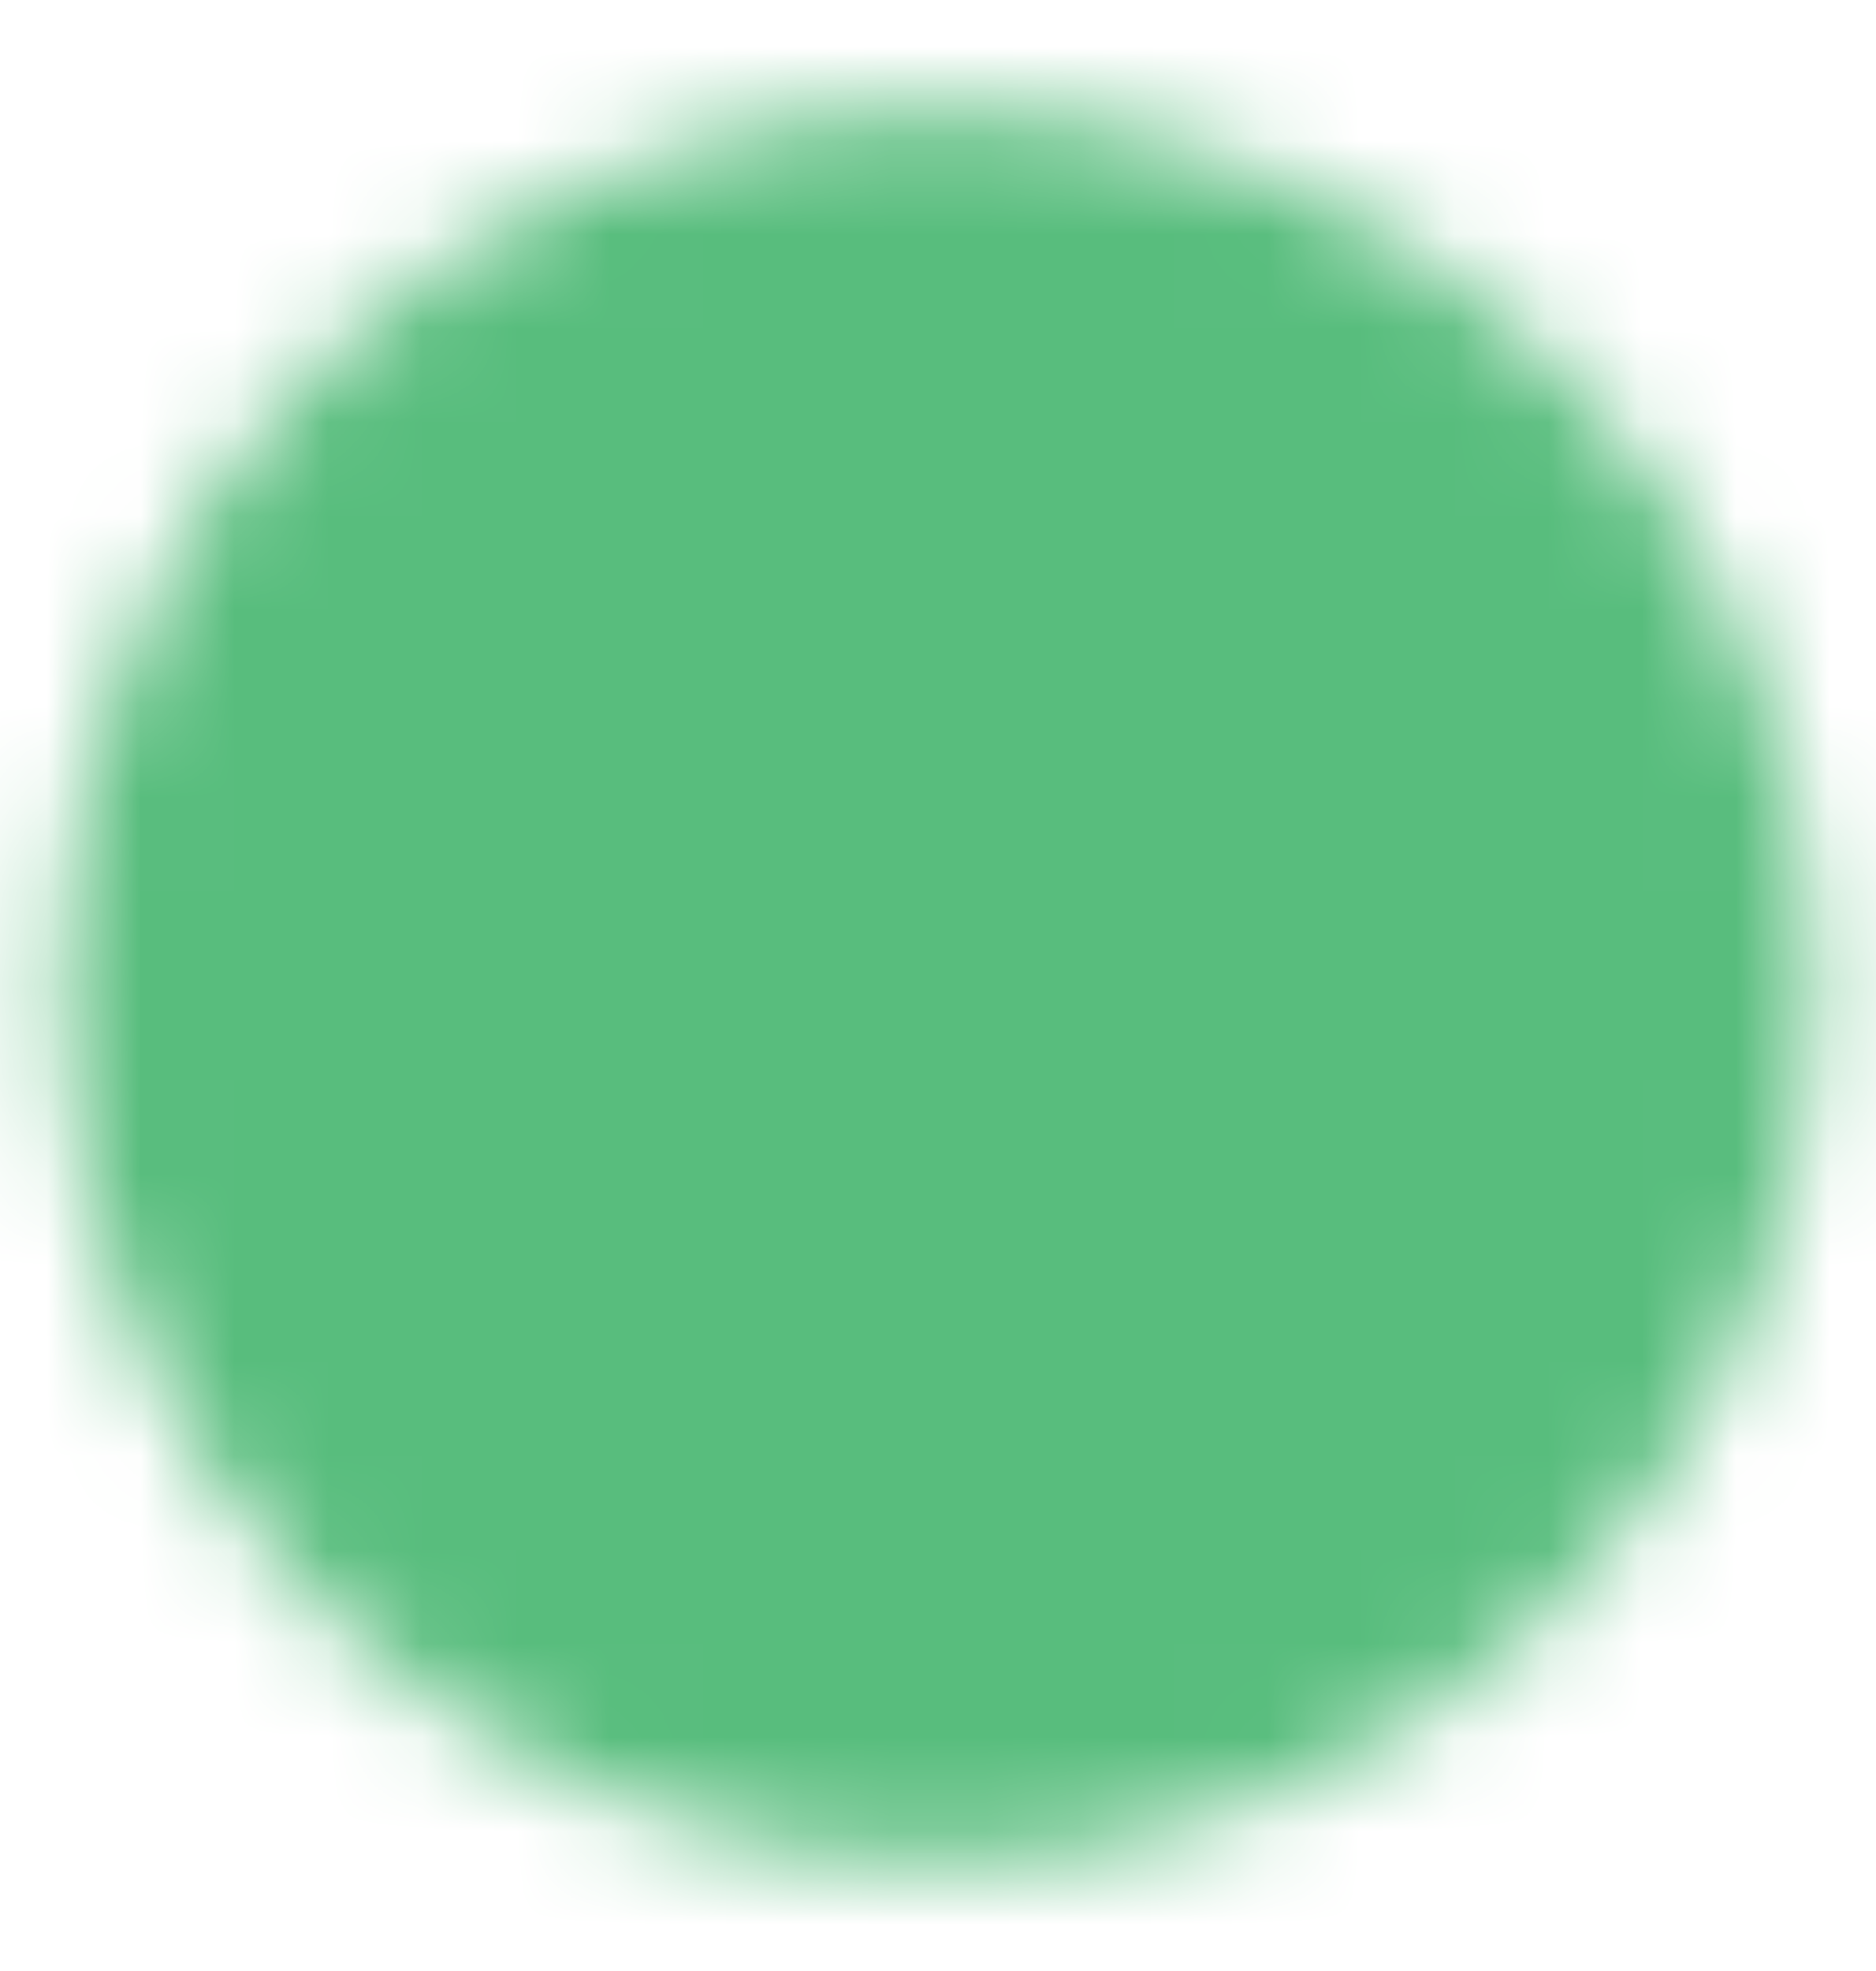 <svg width="20" height="21" viewBox="0 0 20 21" fill="none" xmlns="http://www.w3.org/2000/svg">
<mask id="mask0_36_898" style="mask-type:luminance" maskUnits="userSpaceOnUse" x="0" y="1" width="20" height="19">
<path d="M10 18.833C11.095 18.835 12.179 18.62 13.19 18.201C14.201 17.782 15.12 17.168 15.893 16.393C16.668 15.62 17.282 14.701 17.701 13.69C18.12 12.679 18.335 11.595 18.333 10.5C18.335 9.406 18.12 8.322 17.701 7.31C17.282 6.299 16.668 5.381 15.893 4.608C15.12 3.833 14.201 3.218 13.19 2.799C12.179 2.38 11.095 2.165 10 2.167C8.905 2.165 7.821 2.38 6.81 2.799C5.799 3.218 4.88 3.833 4.107 4.608C3.333 5.381 2.718 6.299 2.299 7.31C1.88 8.322 1.665 9.406 1.667 10.5C1.665 11.595 1.88 12.679 2.299 13.69C2.718 14.701 3.333 15.62 4.107 16.393C4.88 17.168 5.799 17.782 6.81 18.201C7.821 18.62 8.905 18.835 10 18.833Z" fill="white" stroke="white" stroke-width="2" strokeLinejoin="round"/>
<path d="M6.667 10.5L9.167 13L14.167 8" stroke="black" stroke-width="2" strokeLinecap="round" strokeLinejoin="round"/>
</mask>
<g mask="url(#mask0_36_898)">
<path d="M0 0.5H20V20.5H0V0.5Z" fill="#58BD7D"/>
</g>
</svg>
